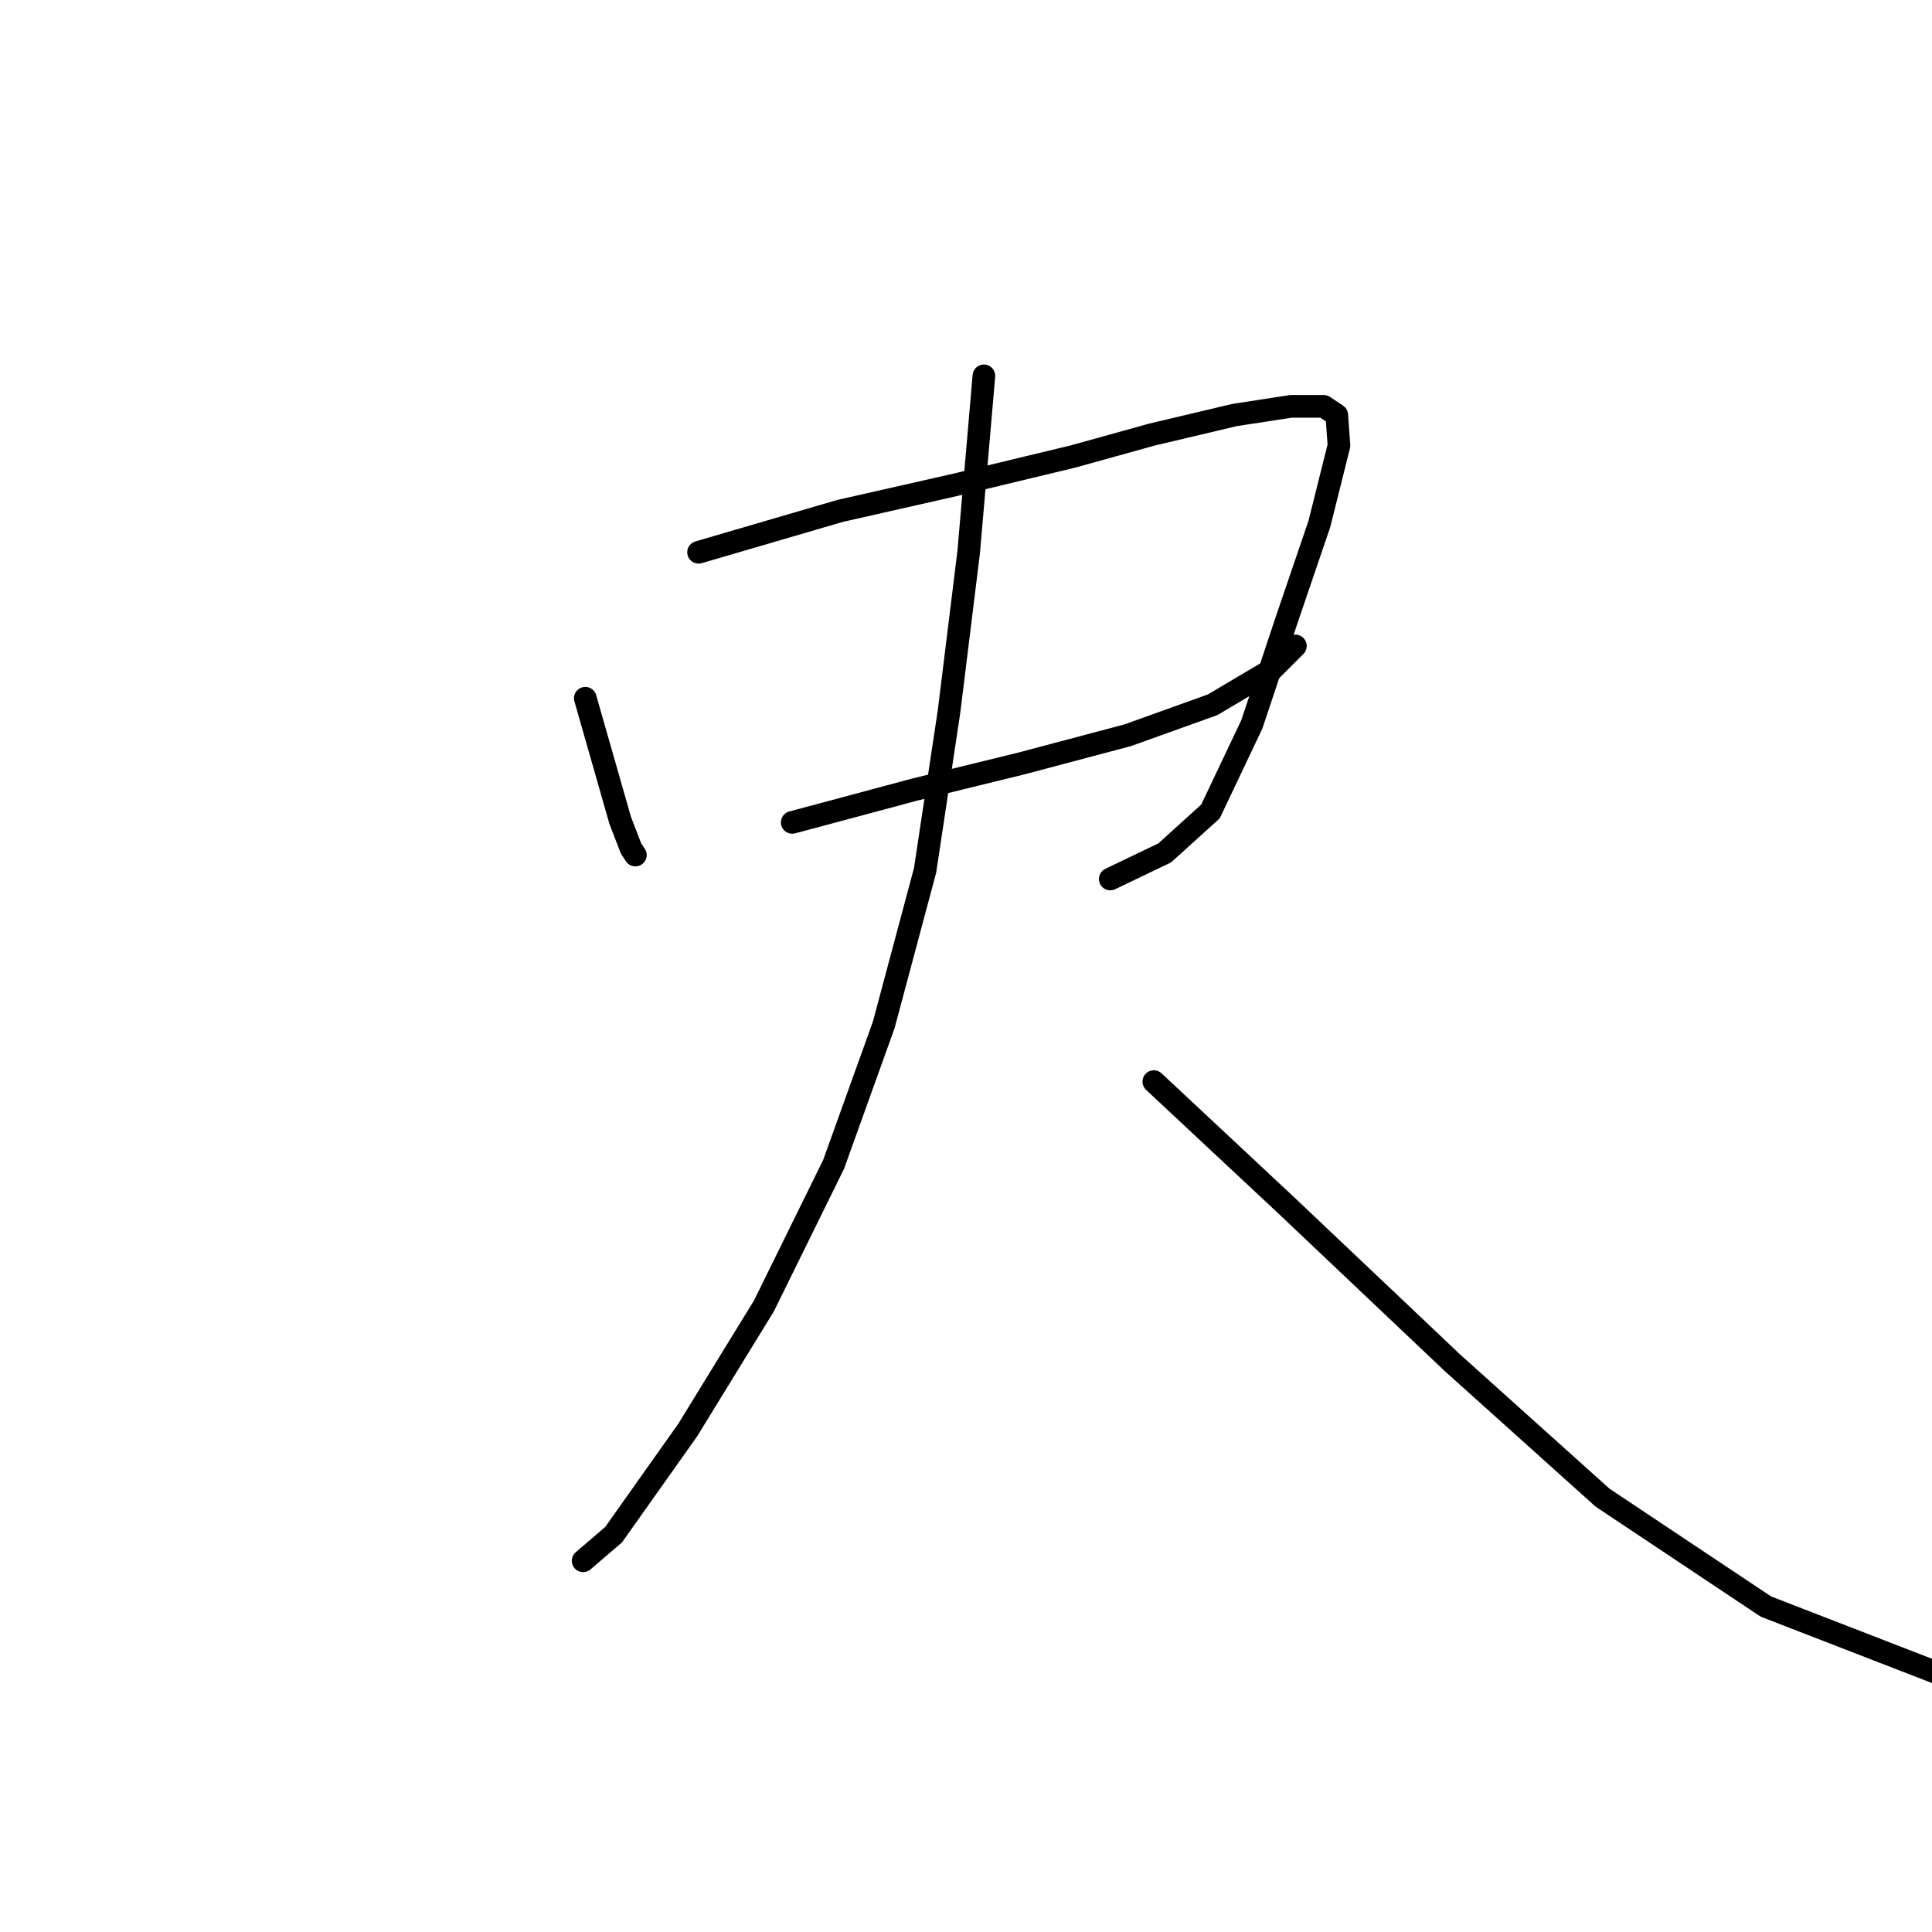 <?xml version="1.0" standalone="no"?>
    <svg width="256" height="256" xmlns="http://www.w3.org/2000/svg" version="1.1">
    <polyline stroke="black" stroke-width="3" stroke-linecap="round" fill="transparent" stroke-linejoin="round" points="77.554 92.519 80.441 102.621 82.172 108.682 83.616 112.434 84.193 113.3 84.193 113.3 " />
        <polyline stroke="black" stroke-width="3" stroke-linecap="round" fill="transparent" stroke-linejoin="round" points="92.563 73.181 111.324 67.697 126.621 64.233 142.207 60.481 152.598 57.595 163.566 54.997 171.07 53.842 175.4 53.842 177.131 54.997 177.42 59.038 174.822 69.428 170.493 82.128 165.875 95.982 160.391 107.527 154.33 113.011 147.114 116.475 147.114 116.475 " />
        <polyline stroke="black" stroke-width="3" stroke-linecap="round" fill="transparent" stroke-linejoin="round" points="104.974 108.971 109.303 107.816 121.137 104.641 135.28 101.178 149.423 97.425 160.68 93.385 168.473 88.767 171.647 85.592 171.647 85.592 " />
        <polyline stroke="black" stroke-width="3" stroke-linecap="round" fill="transparent" stroke-linejoin="round" points="130.373 49.802 128.353 73.181 125.755 94.25 122.58 115.32 117.097 135.813 110.458 154.285 101.222 173.046 91.12 189.498 81.307 203.352 77.266 206.816 77.266 206.816 " />
        <polyline stroke="black" stroke-width="3" stroke-linecap="round" fill="transparent" stroke-linejoin="round" points="152.887 143.317 170.493 159.769 192.429 180.551 212.344 198.446 233.991 212.877 257.082 221.825 279.018 226.731 283.924 227.02 283.924 227.02 " />
        </svg>
